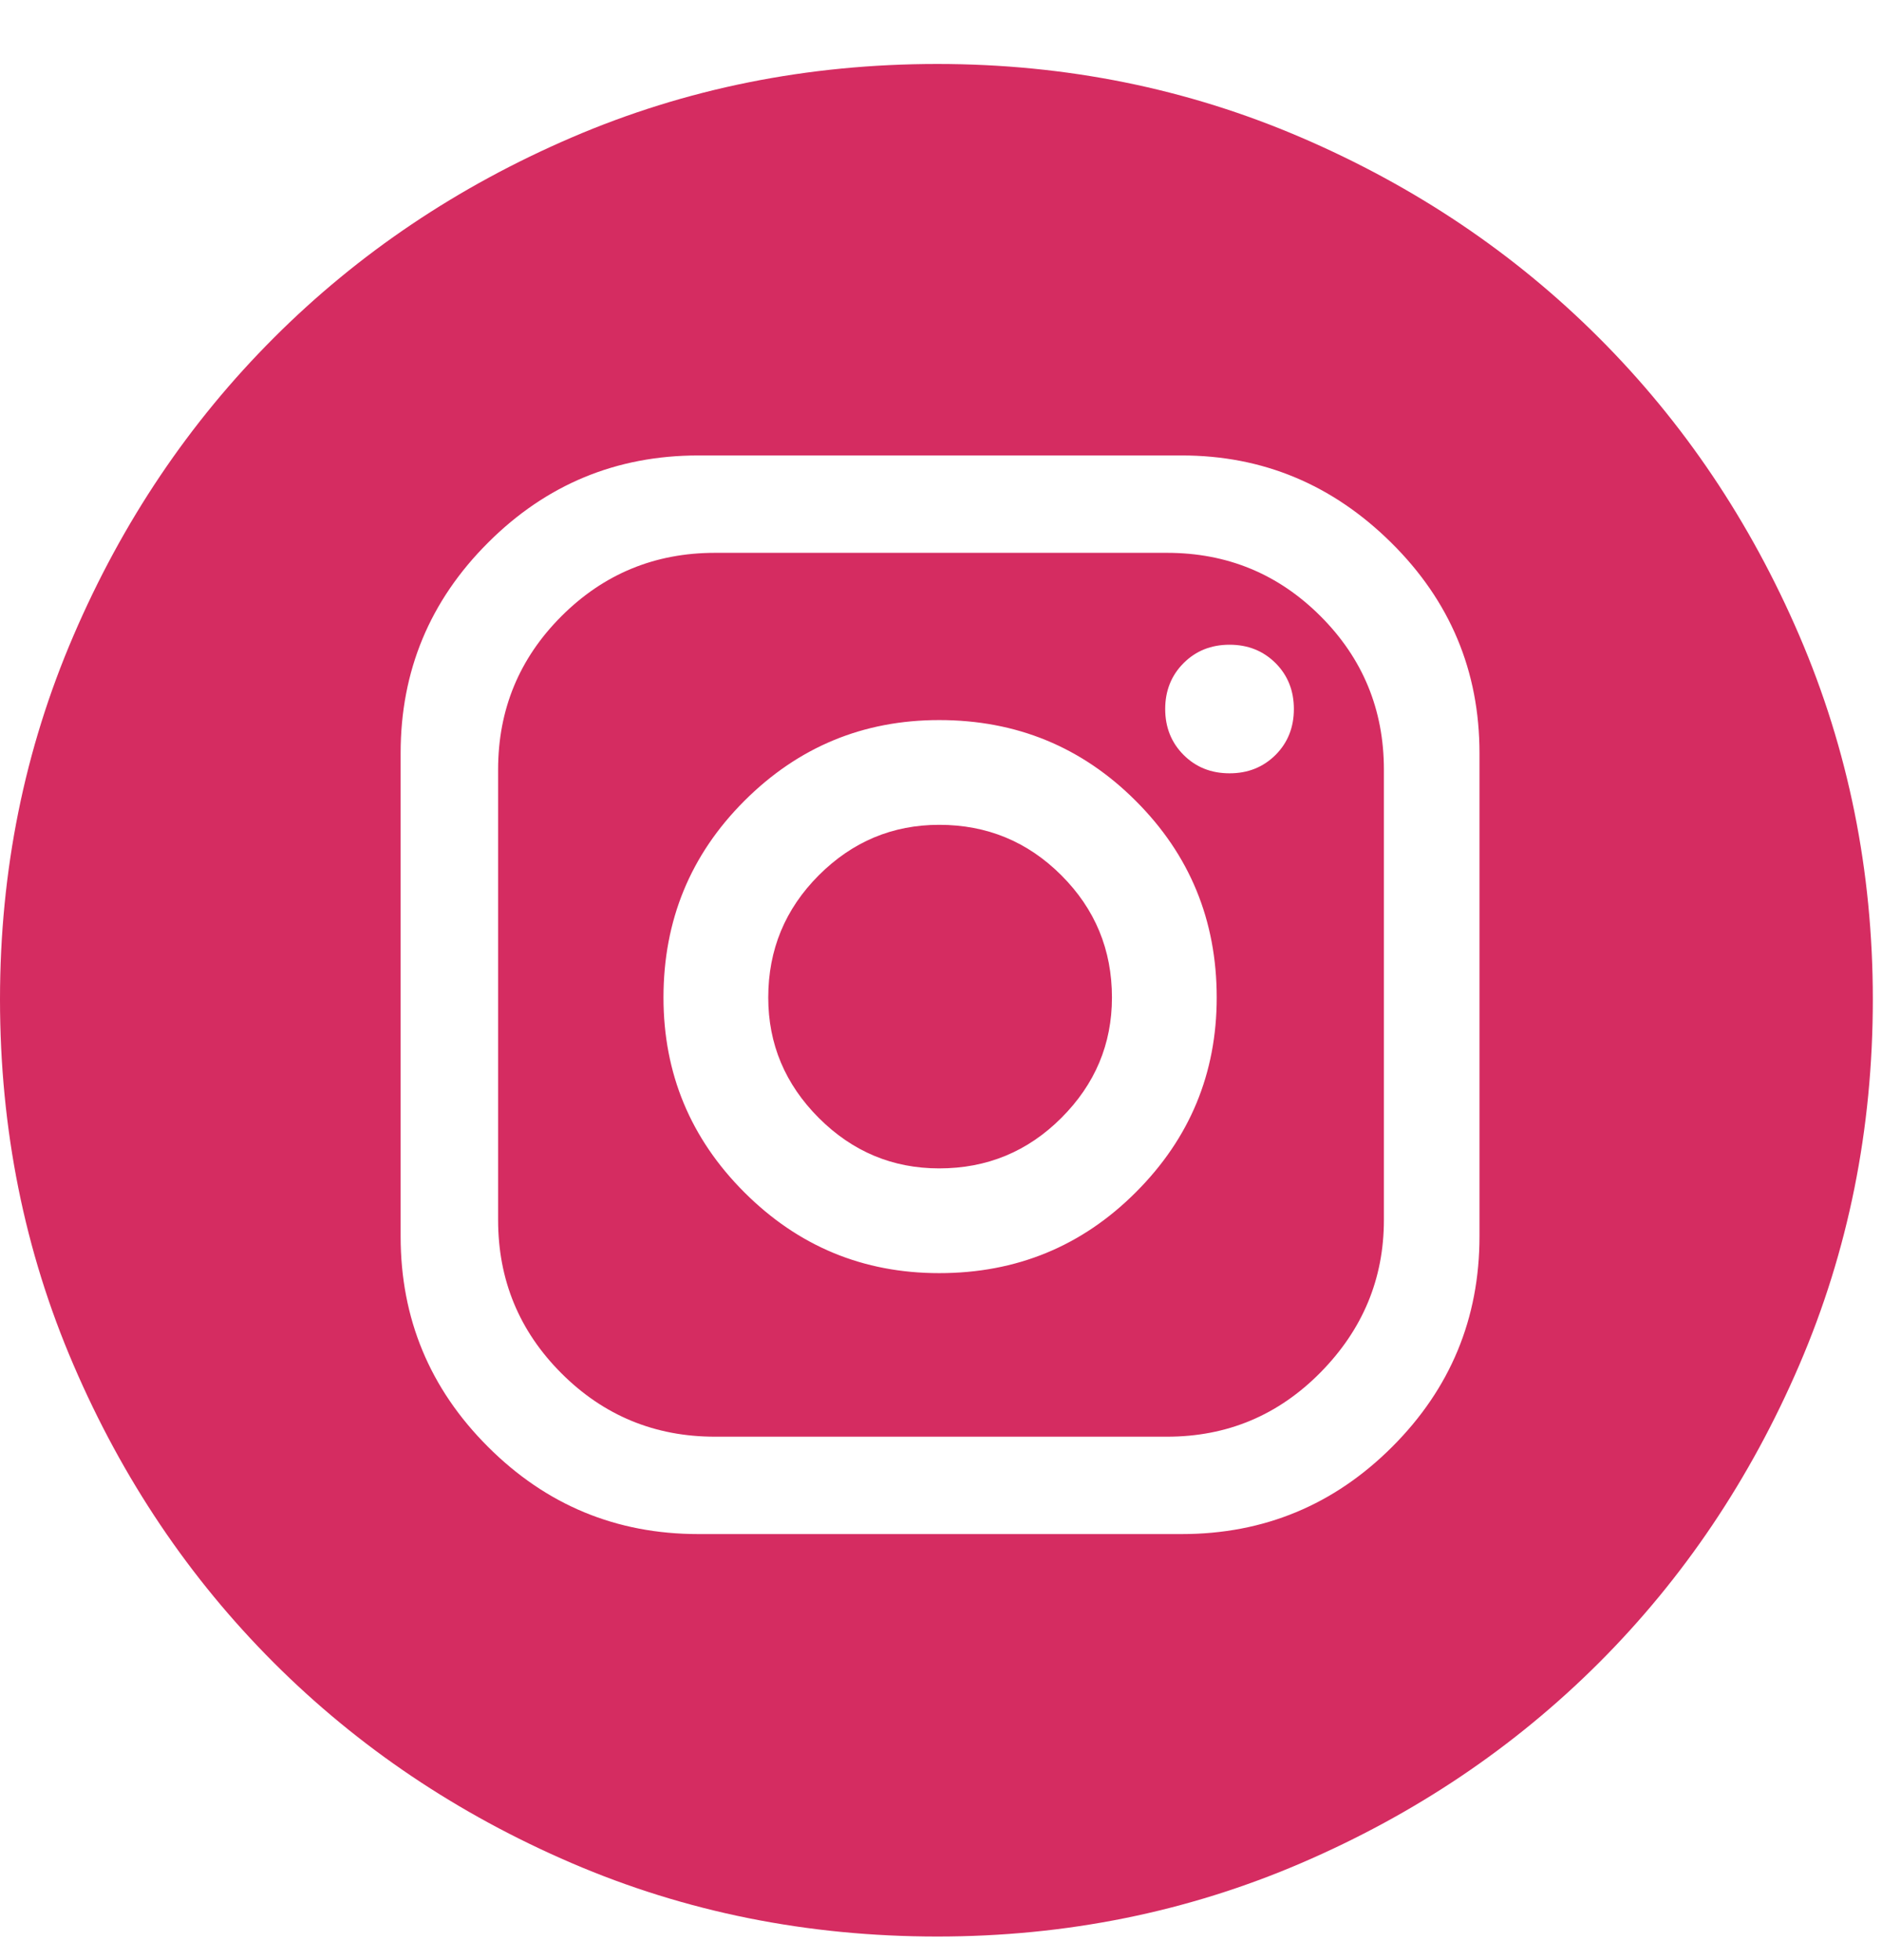 <svg width="24" height="25" viewBox="0 0 24 25" fill="none" xmlns="http://www.w3.org/2000/svg">
<g clip-path="url(#clip0_14249_9556)">
<path d="M11.953 0.816C10.297 0.816 8.742 1.129 7.289 1.754C5.836 2.379 4.57 3.23 3.492 4.309C2.414 5.387 1.562 6.652 0.938 8.105C0.312 9.559 0 11.105 0 12.746C0 14.402 0.312 15.957 0.938 17.41C1.562 18.863 2.414 20.129 3.492 21.207C4.57 22.285 5.836 23.137 7.289 23.762C8.742 24.387 10.297 24.699 11.953 24.699C13.594 24.699 15.141 24.387 16.594 23.762C18.047 23.137 19.312 22.285 20.391 21.207C21.469 20.129 22.32 18.863 22.945 17.41C23.57 15.957 23.883 14.402 23.883 12.746C23.883 11.105 23.57 9.559 22.945 8.105C22.32 6.652 21.469 5.387 20.391 4.309C19.312 3.23 18.047 2.379 16.594 1.754C15.141 1.129 13.594 0.816 11.953 0.816ZM18.867 15.77C18.867 16.816 18.496 17.711 17.754 18.453C17.012 19.195 16.117 19.566 15.07 19.566H8.906C7.859 19.566 6.965 19.195 6.223 18.453C5.48 17.711 5.109 16.816 5.109 15.77V9.605C5.109 8.559 5.48 7.664 6.223 6.922C6.965 6.18 7.859 5.809 8.906 5.809H15.07C16.102 5.809 16.992 6.18 17.742 6.922C18.492 7.664 18.867 8.559 18.867 9.605V15.77ZM14.18 12.723C14.18 13.316 13.965 13.828 13.535 14.258C13.105 14.688 12.586 14.902 11.977 14.902C11.383 14.902 10.871 14.688 10.441 14.258C10.012 13.828 9.797 13.316 9.797 12.723C9.797 12.113 10.012 11.594 10.441 11.164C10.871 10.734 11.383 10.52 11.977 10.52C12.586 10.52 13.105 10.734 13.535 11.164C13.965 11.594 14.18 12.113 14.18 12.723ZM14.883 7.051H9.117C8.352 7.051 7.699 7.32 7.16 7.859C6.621 8.398 6.352 9.051 6.352 9.816V15.559C6.352 16.324 6.621 16.977 7.16 17.516C7.699 18.055 8.352 18.324 9.117 18.324H14.883C15.648 18.324 16.301 18.051 16.84 17.504C17.379 16.957 17.648 16.309 17.648 15.559V9.816C17.648 9.051 17.379 8.398 16.84 7.859C16.301 7.32 15.648 7.051 14.883 7.051ZM11.977 16.238C11.008 16.238 10.18 15.895 9.492 15.207C8.805 14.52 8.461 13.691 8.461 12.723C8.461 11.738 8.805 10.902 9.492 10.215C10.18 9.527 11.008 9.184 11.977 9.184C12.961 9.184 13.797 9.527 14.484 10.215C15.172 10.902 15.516 11.738 15.516 12.723C15.516 13.691 15.172 14.52 14.484 15.207C13.797 15.895 12.961 16.238 11.977 16.238ZM15.68 9.863C15.445 9.863 15.25 9.785 15.094 9.629C14.938 9.473 14.859 9.277 14.859 9.043C14.859 8.809 14.938 8.613 15.094 8.457C15.25 8.301 15.445 8.223 15.68 8.223C15.914 8.223 16.109 8.301 16.266 8.457C16.422 8.613 16.5 8.809 16.5 9.043C16.5 9.277 16.422 9.473 16.266 9.629C16.109 9.785 15.914 9.863 15.68 9.863Z" fill="#D52C61"/>
</g>
<defs>
<clipPath id="clip0_14249_9556">
<rect width="24" height="24.6" fill="white" transform="matrix(1 0 0 -1 0 25)"/>
</clipPath>
</defs>
</svg>
